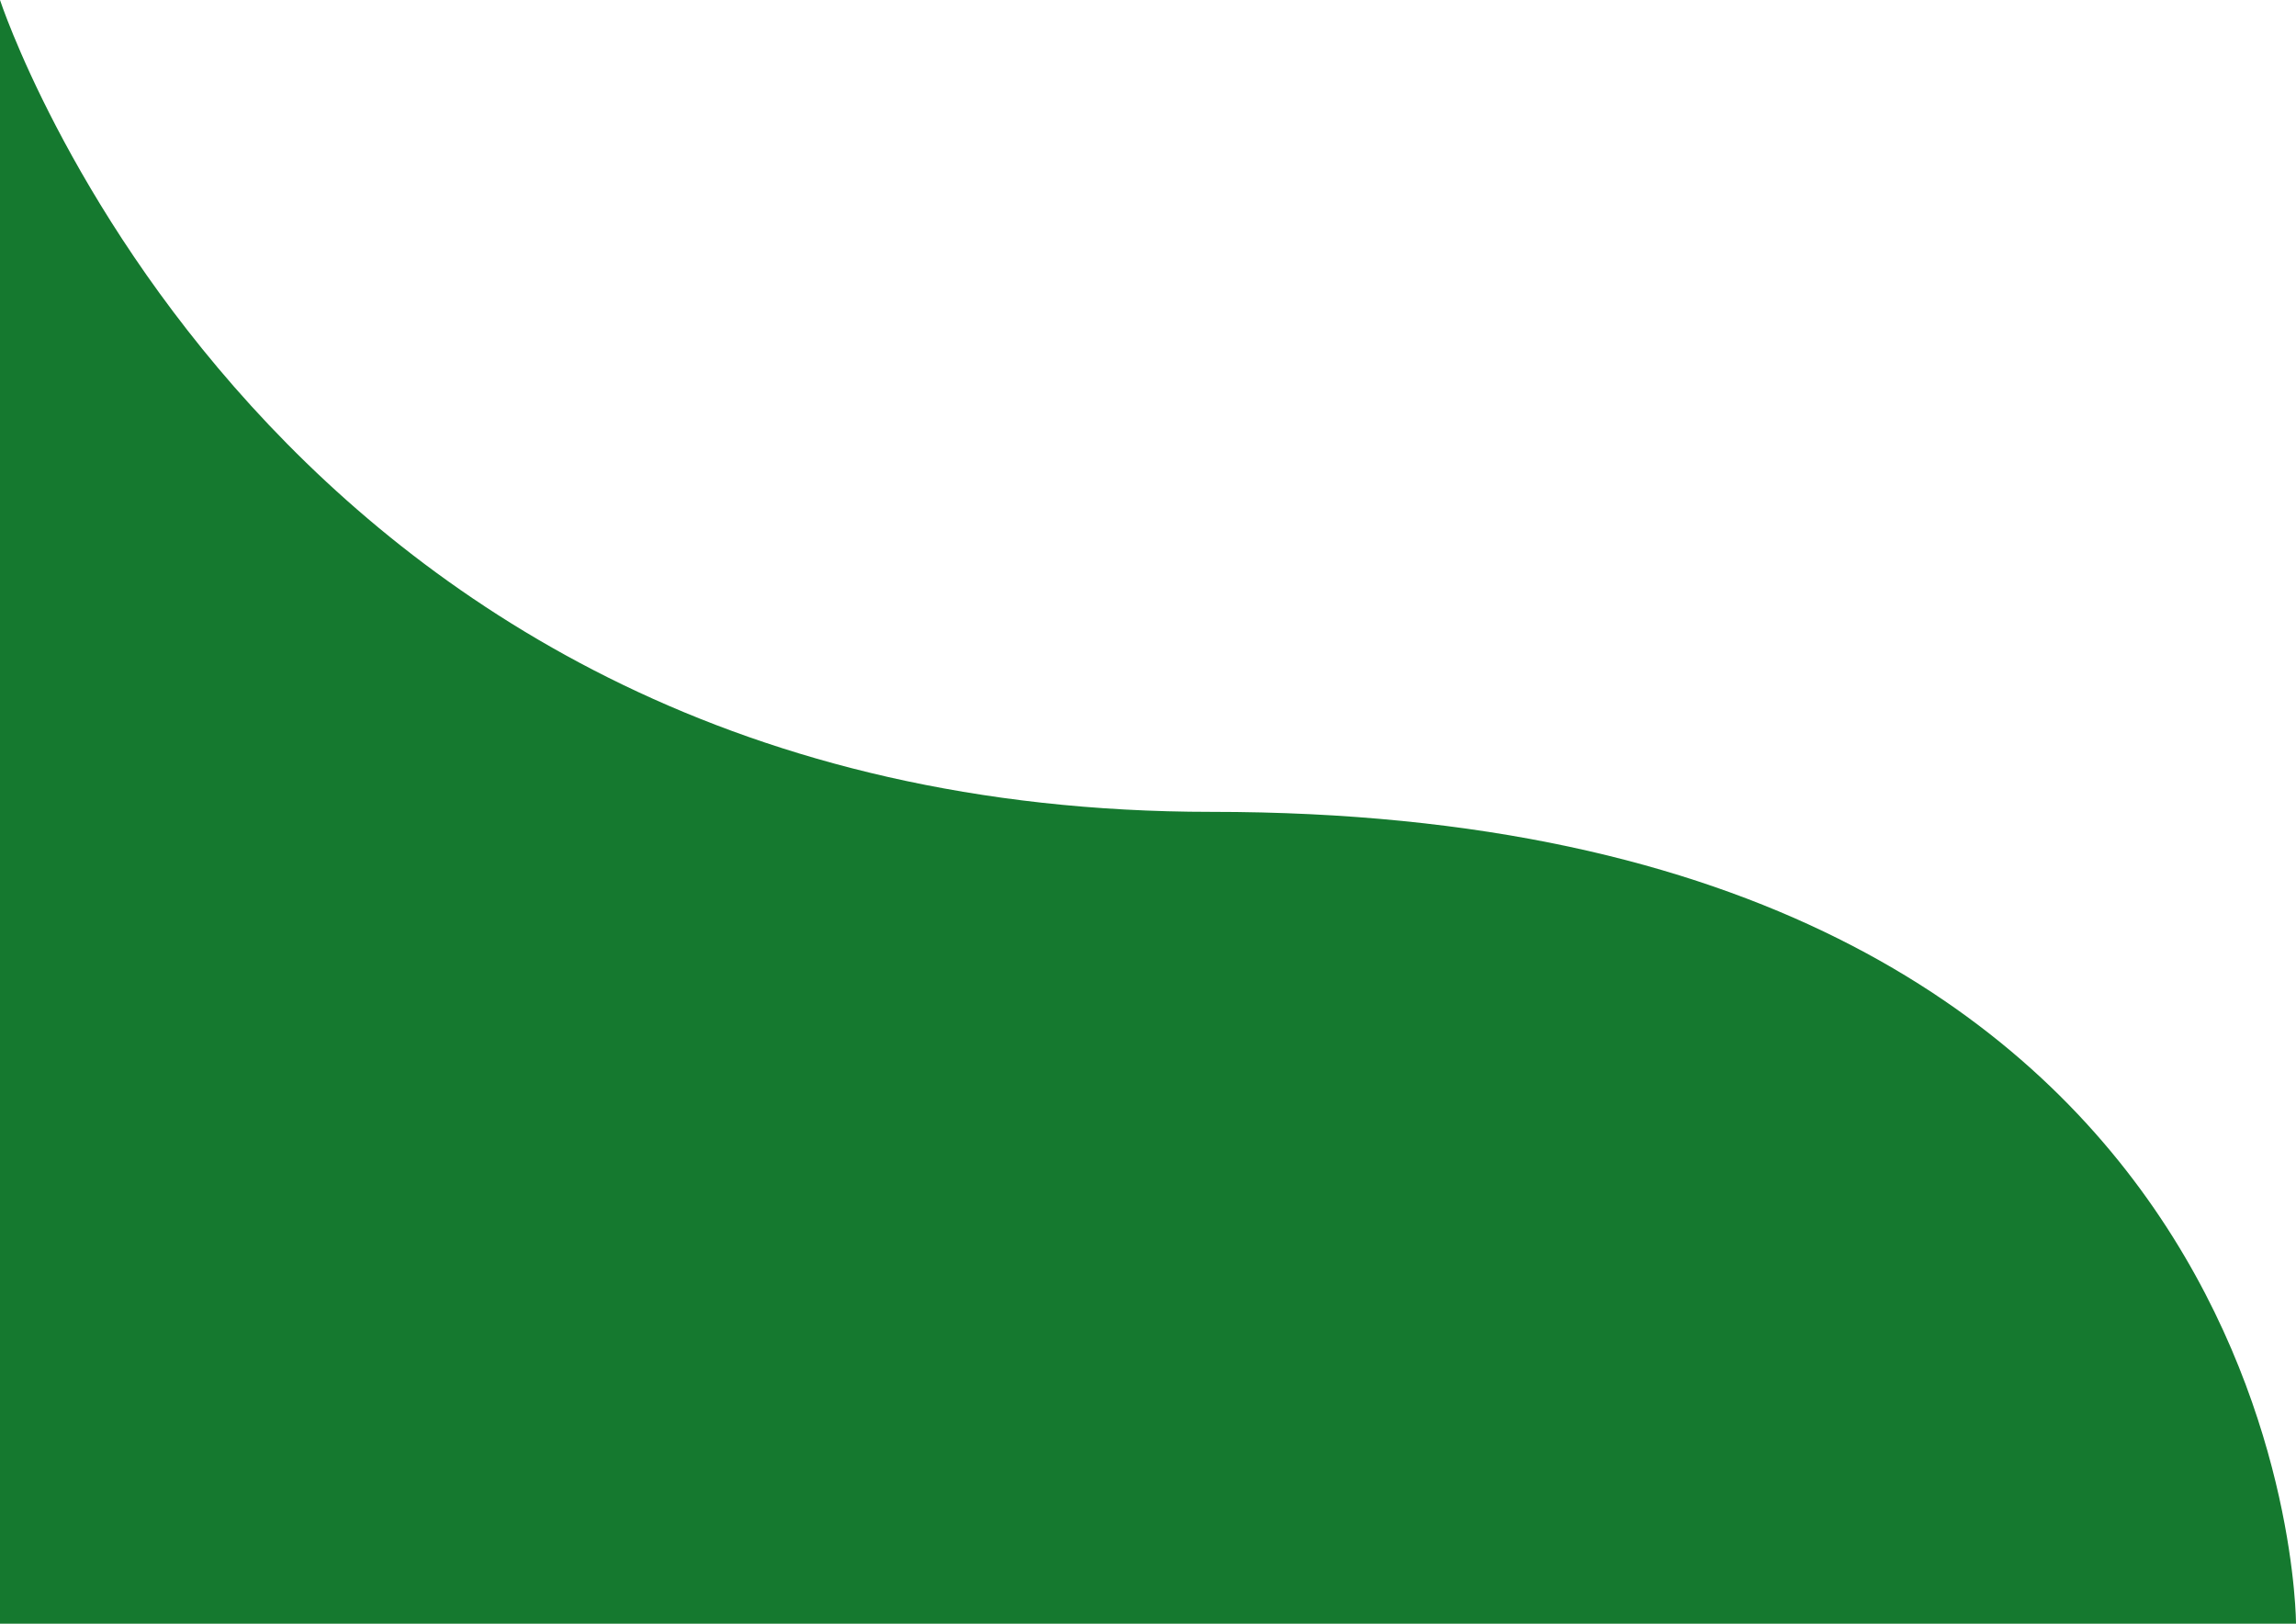 <?xml version="1.0" encoding="utf-8"?>
<!-- Generator: Adobe Illustrator 16.0.3, SVG Export Plug-In . SVG Version: 6.00 Build 0)  -->
<!DOCTYPE svg PUBLIC "-//W3C//DTD SVG 1.1//EN" "http://www.w3.org/Graphics/SVG/1.1/DTD/svg11.dtd">
<svg version="1.1" id="Capa_1" xmlns="http://www.w3.org/2000/svg" xmlns:xlink="http://www.w3.org/1999/xlink" x="0px" y="0px"
	 width="841.89px" height="595.28px" viewBox="0 0 841.89 595.28" enable-background="new 0 0 841.89 595.28" xml:space="preserve">
<path fill="#15792F" d="M203.601,139.098"/>
<path fill="#15792F" d="M203.601,148.098"/>
<path fill="#15792F" d="M0,0v595.28h841.89c0,0,0-297.64-397.702-297.64C97.588,297.64,0,0,0,0"/>
</svg>
